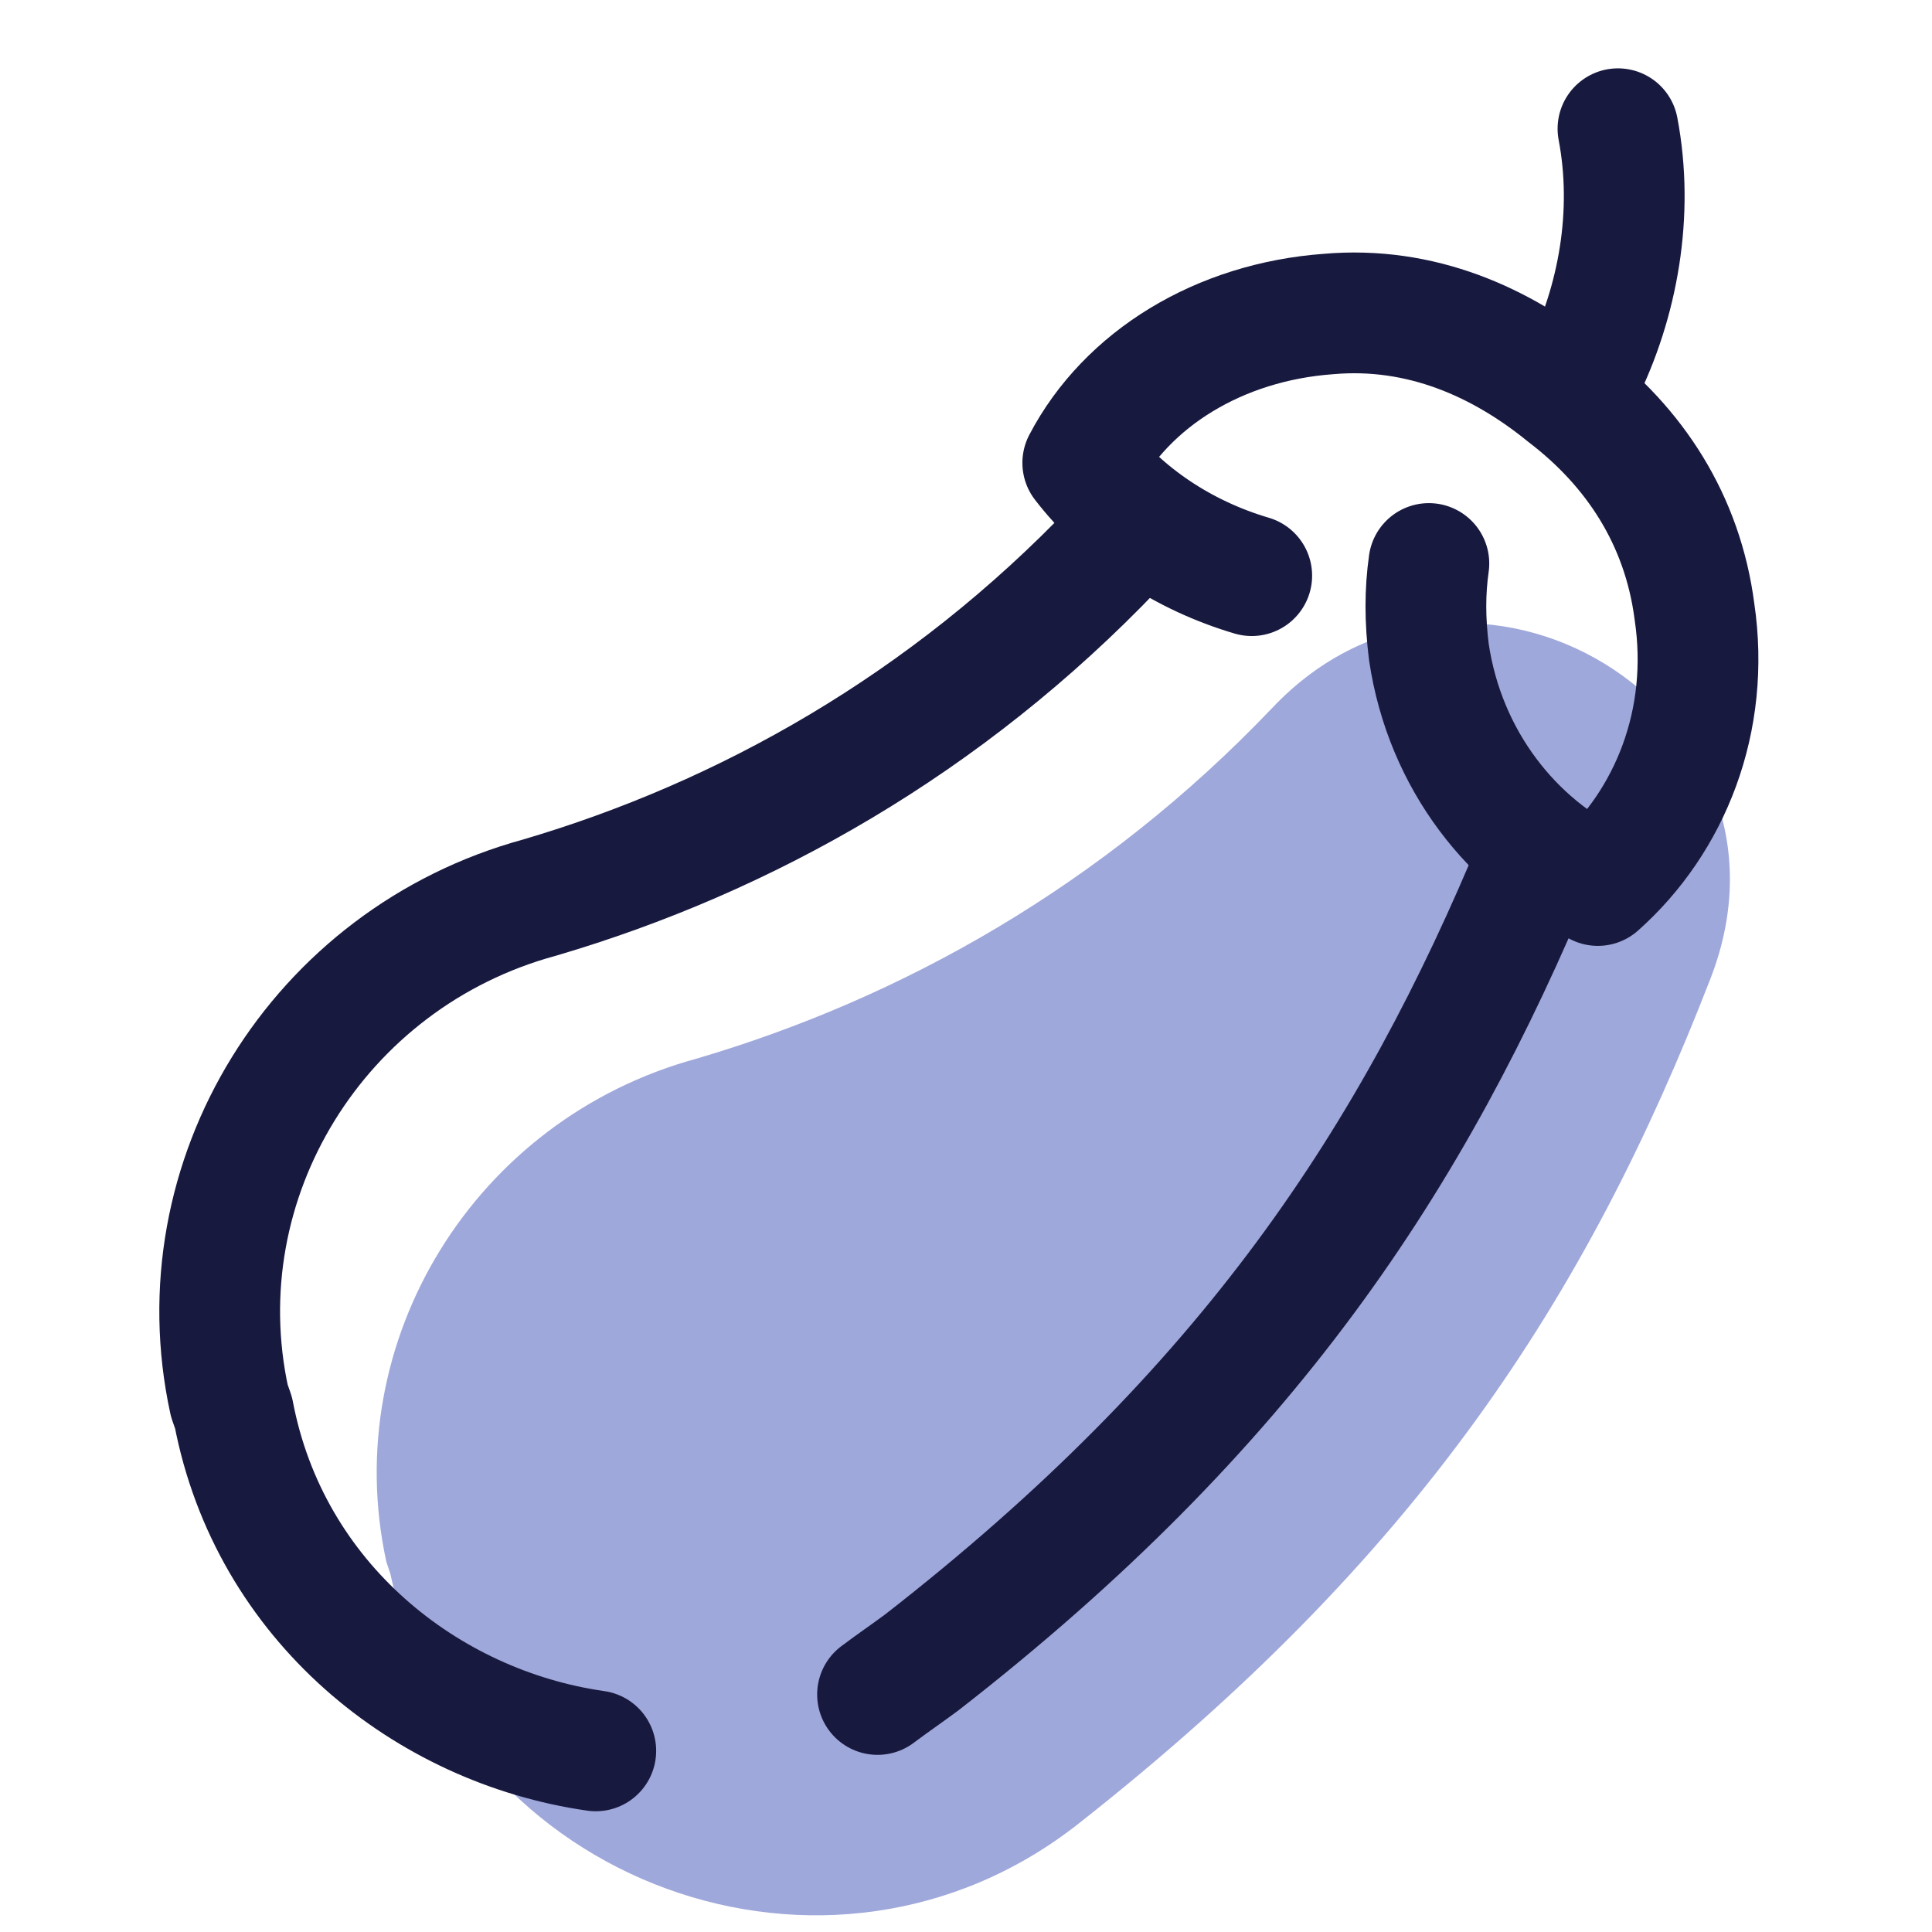 <?xml version="1.0" encoding="UTF-8"?>
<svg xmlns="http://www.w3.org/2000/svg" xmlns:xlink="http://www.w3.org/1999/xlink" width="36pt" height="36pt" viewBox="0 0 36 36" version="1.1">
<g id="surface26968">
<path style=" stroke:none;fill-rule:nonzero;fill:rgb(62.353%,65.882%,85.49%);fill-opacity:1;" d="M 7.273 29.324 L 7.199 29.102 C 6.301 24.977 8.852 20.852 12.977 19.727 C 16.801 18.602 20.551 16.5 23.699 13.199 C 27.375 9.301 33.824 13.199 31.875 18.227 C 29.551 24.227 26.398 29.023 20.102 33.977 C 15.449 37.648 8.551 35.102 7.273 29.324 Z M 7.273 29.324 "/>
<path style="fill:none;stroke-width:3;stroke-linecap:round;stroke-linejoin:round;stroke:rgb(9.412%,9.804%,24.706%);stroke-opacity:1;stroke-miterlimit:10;" d="M 40.198 3.198 C 40.599 5.302 40.198 7.5 39.302 9.302 " transform="matrix(0.75,0,0,0.75,0,0)"/>
<path style="fill:none;stroke-width:3;stroke-linecap:round;stroke-linejoin:round;stroke:rgb(9.412%,9.804%,24.706%);stroke-opacity:1;stroke-miterlimit:10;" d="M 14.802 43.5 C 10.599 42.901 6.698 39.802 5.802 35.099 L 5.698 34.802 C 4.5 29.302 7.901 23.802 13.401 22.302 C 18.5 20.802 23.5 18 27.698 13.599 C 27.901 13.401 28 13.302 28.198 13.099 " transform="matrix(0.75,0,0,0.75,0,0)"/>
<path style="fill:none;stroke-width:3;stroke-linecap:round;stroke-linejoin:round;stroke:rgb(9.412%,9.804%,24.706%);stroke-opacity:1;stroke-miterlimit:10;" d="M 38.198 21.302 C 35.099 28.802 31 35 22.901 41.302 C 22.5 41.599 22.198 41.802 21.802 42.099 " transform="matrix(0.75,0,0,0.75,0,0)"/>
<path style="fill:none;stroke-width:3;stroke-linecap:round;stroke-linejoin:round;stroke:rgb(9.412%,9.804%,24.706%);stroke-opacity:1;stroke-miterlimit:10;" d="M 35.5 14 C 35.401 14.698 35.401 15.401 35.5 16.198 C 35.901 18.901 37.599 21 39.698 22 C 41.5 20.401 42.5 17.901 42.099 15.198 C 41.802 12.901 40.599 11.099 38.901 9.802 C 37.302 8.5 35.302 7.599 33 7.802 C 30.302 8 28 9.401 26.901 11.5 C 27.901 12.802 29.401 13.802 31.099 14.302 " transform="matrix(0.75,0,0,0.75,0,0)"/>
</g>
</svg>
